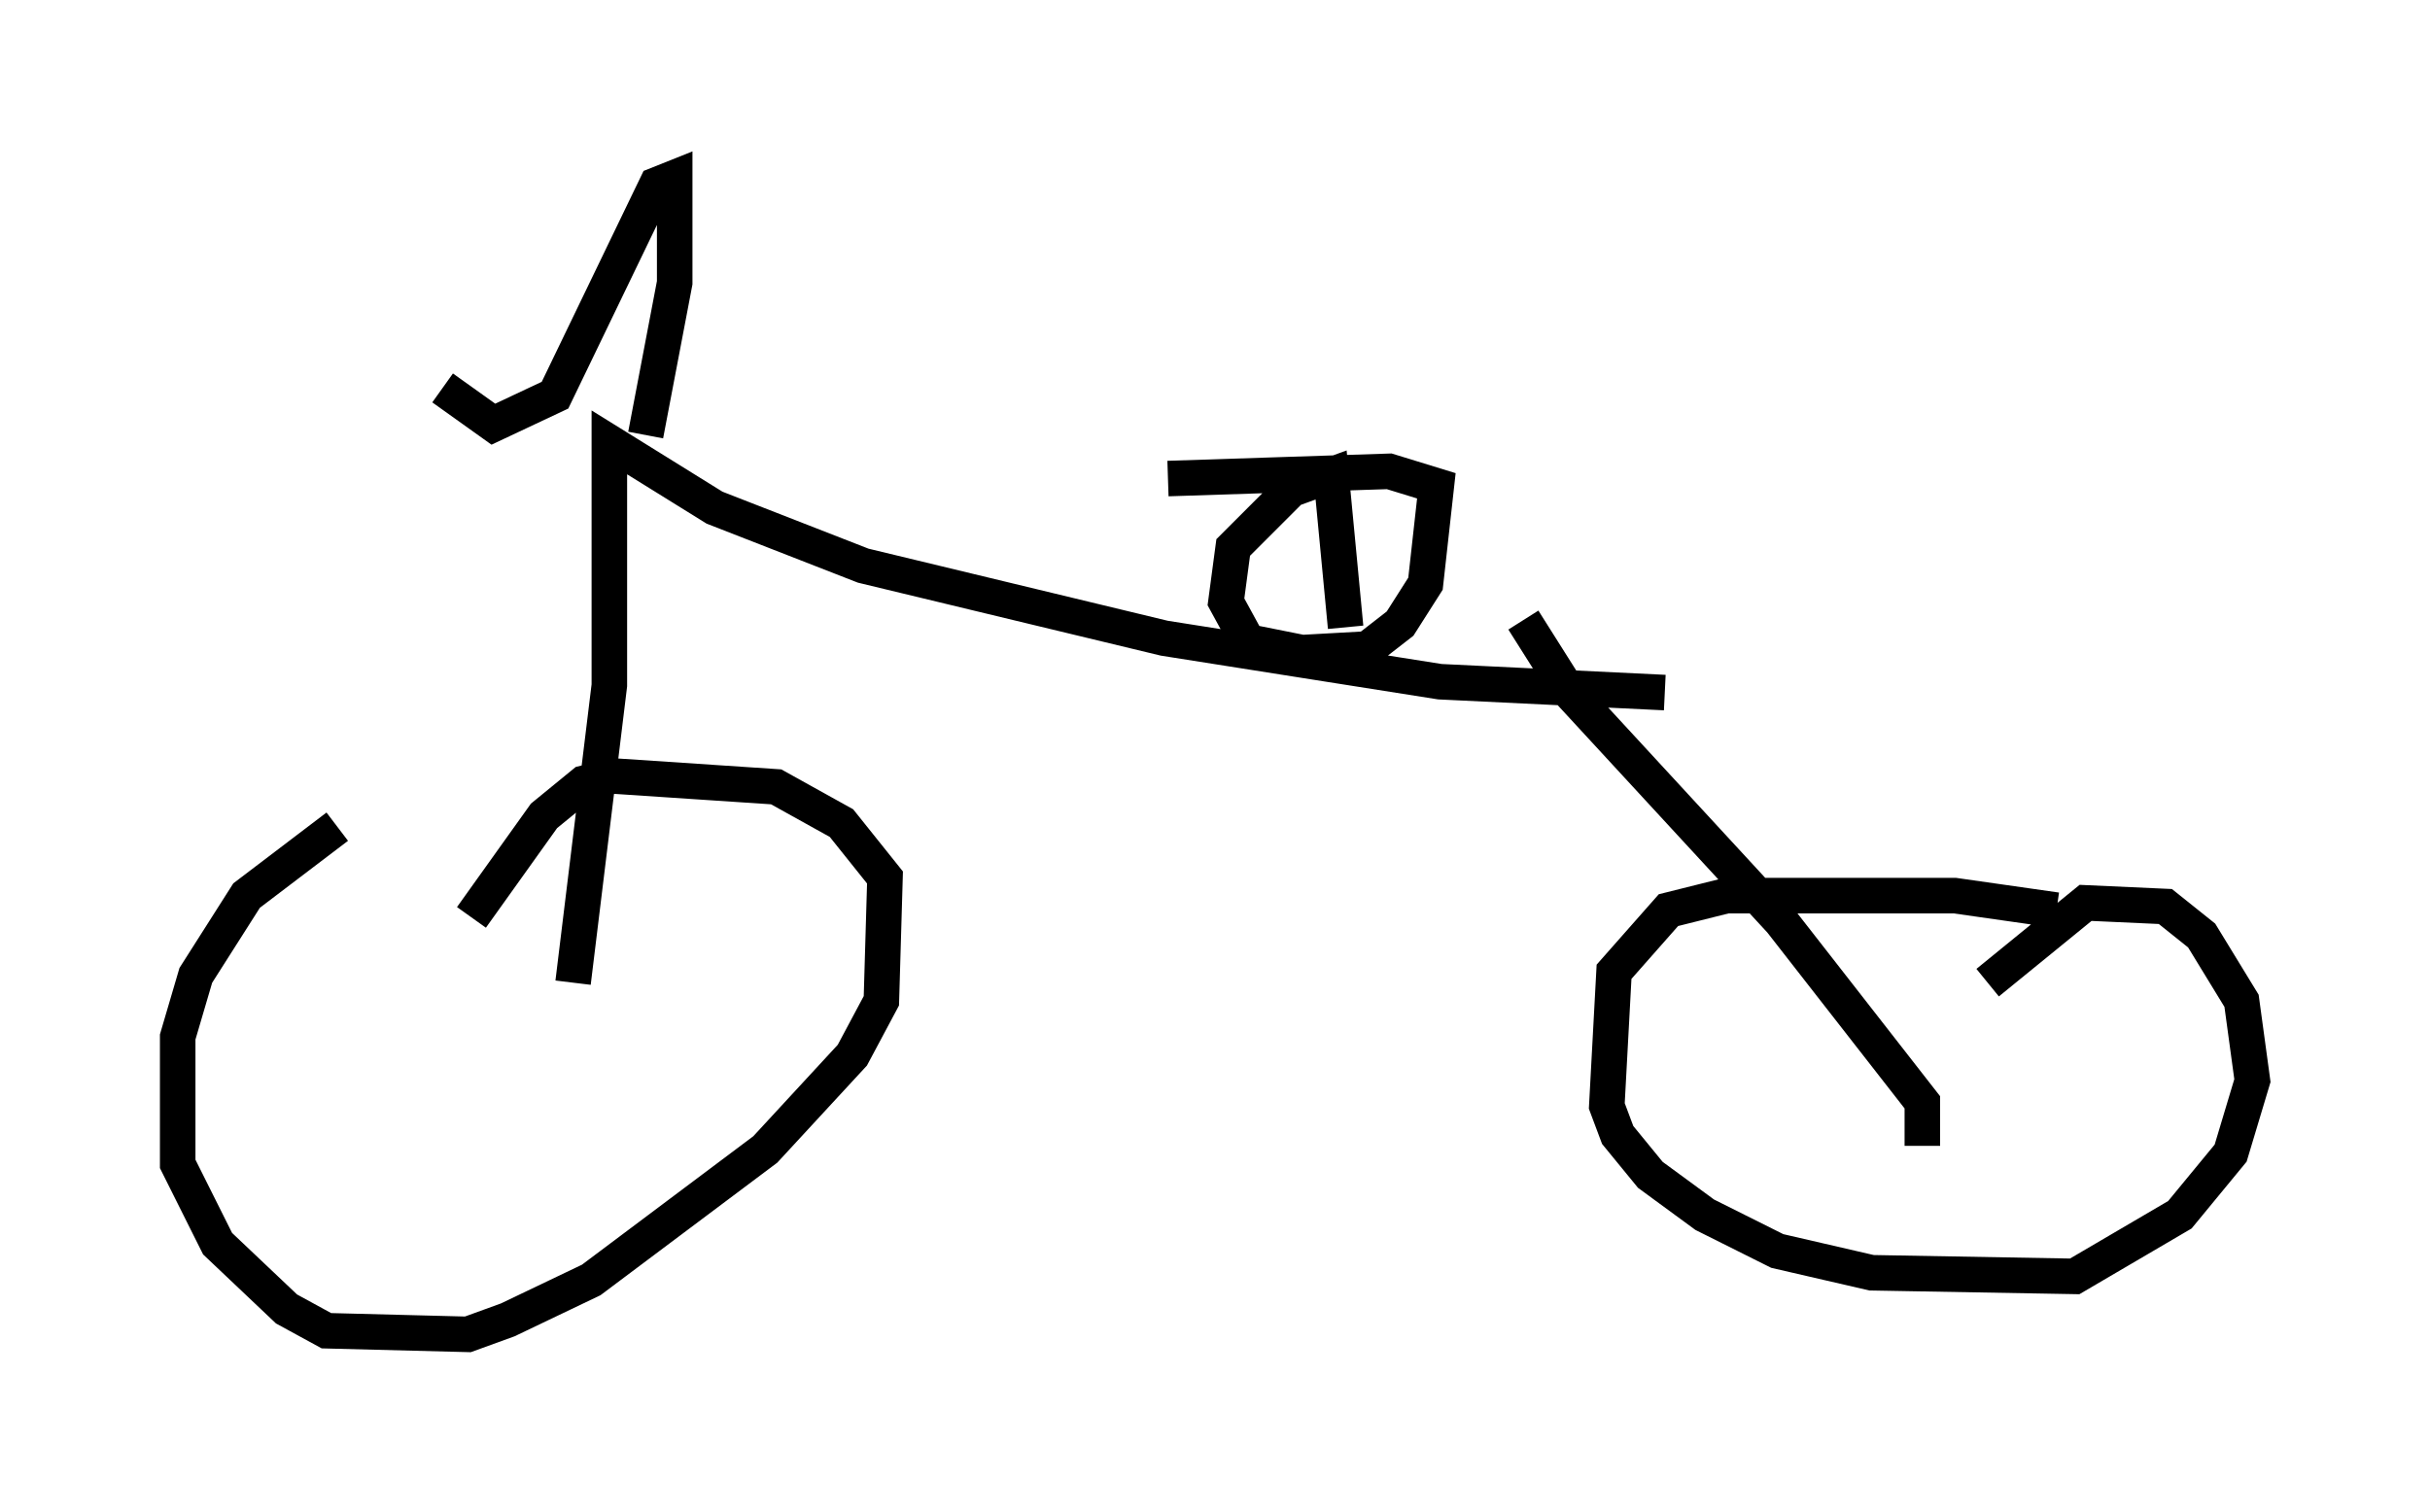 <?xml version="1.0" encoding="utf-8" ?>
<svg baseProfile="full" height="42.565" version="1.1" width="68.392" xmlns="http://www.w3.org/2000/svg" xmlns:ev="http://www.w3.org/2001/xml-events" xmlns:xlink="http://www.w3.org/1999/xlink"><defs /><rect fill="white" height="42.565" width="68.392" x="0" y="0" /><path d="M12.248, 22.763 m-2.756, 0.51 l-2.552, 1.94 -1.429, 2.246 l-0.51, 1.735 0.0, 3.573 l1.123, 2.246 1.94, 1.838 l1.123, 0.613 3.981, 0.102 l1.123, -0.408 2.348, -1.123 l4.9, -3.675 2.45, -2.654 l0.817, -1.531 0.102, -3.471 l-1.225, -1.531 -1.838, -1.021 l-4.594, -0.306 -0.817, 0.204 l-1.123, 0.919 -2.042, 2.858 m44.611, -0.204 l-2.858, -0.408 -6.431, 0.0 l-1.633, 0.408 -1.531, 1.735 l-0.204, 3.777 0.306, 0.817 l0.919, 1.123 1.531, 1.123 l2.042, 1.021 2.654, 0.613 l5.717, 0.102 2.96, -1.735 l1.429, -1.735 0.613, -2.042 l-0.306, -2.246 -1.123, -1.838 l-1.021, -0.817 -2.246, -0.102 l-2.756, 2.246 m-1.838, 4.594 l0.0, -1.225 -3.981, -5.104 l-6.023, -6.533 -1.225, -1.94 m-26.746, 10.208 l1.021, -8.371 0.0, -6.84 l2.96, 1.838 4.185, 1.633 l8.473, 2.042 7.758, 1.225 l6.329, 0.306 m-8.983, -1.838 l-0.408, -4.288 -1.123, 0.408 l-1.633, 1.633 -0.204, 1.531 l0.613, 1.123 1.531, 0.306 l1.838, -0.102 0.919, -0.715 l0.715, -1.123 0.306, -2.756 l-1.327, -0.408 -6.227, 0.204 m-14.7, -1.225 l0.817, -4.288 0.0, -2.96 l-0.51, 0.204 -2.858, 5.921 l-1.735, 0.817 -1.429, -1.021 " fill="none" stroke="black" stroke-width="1" /></svg>